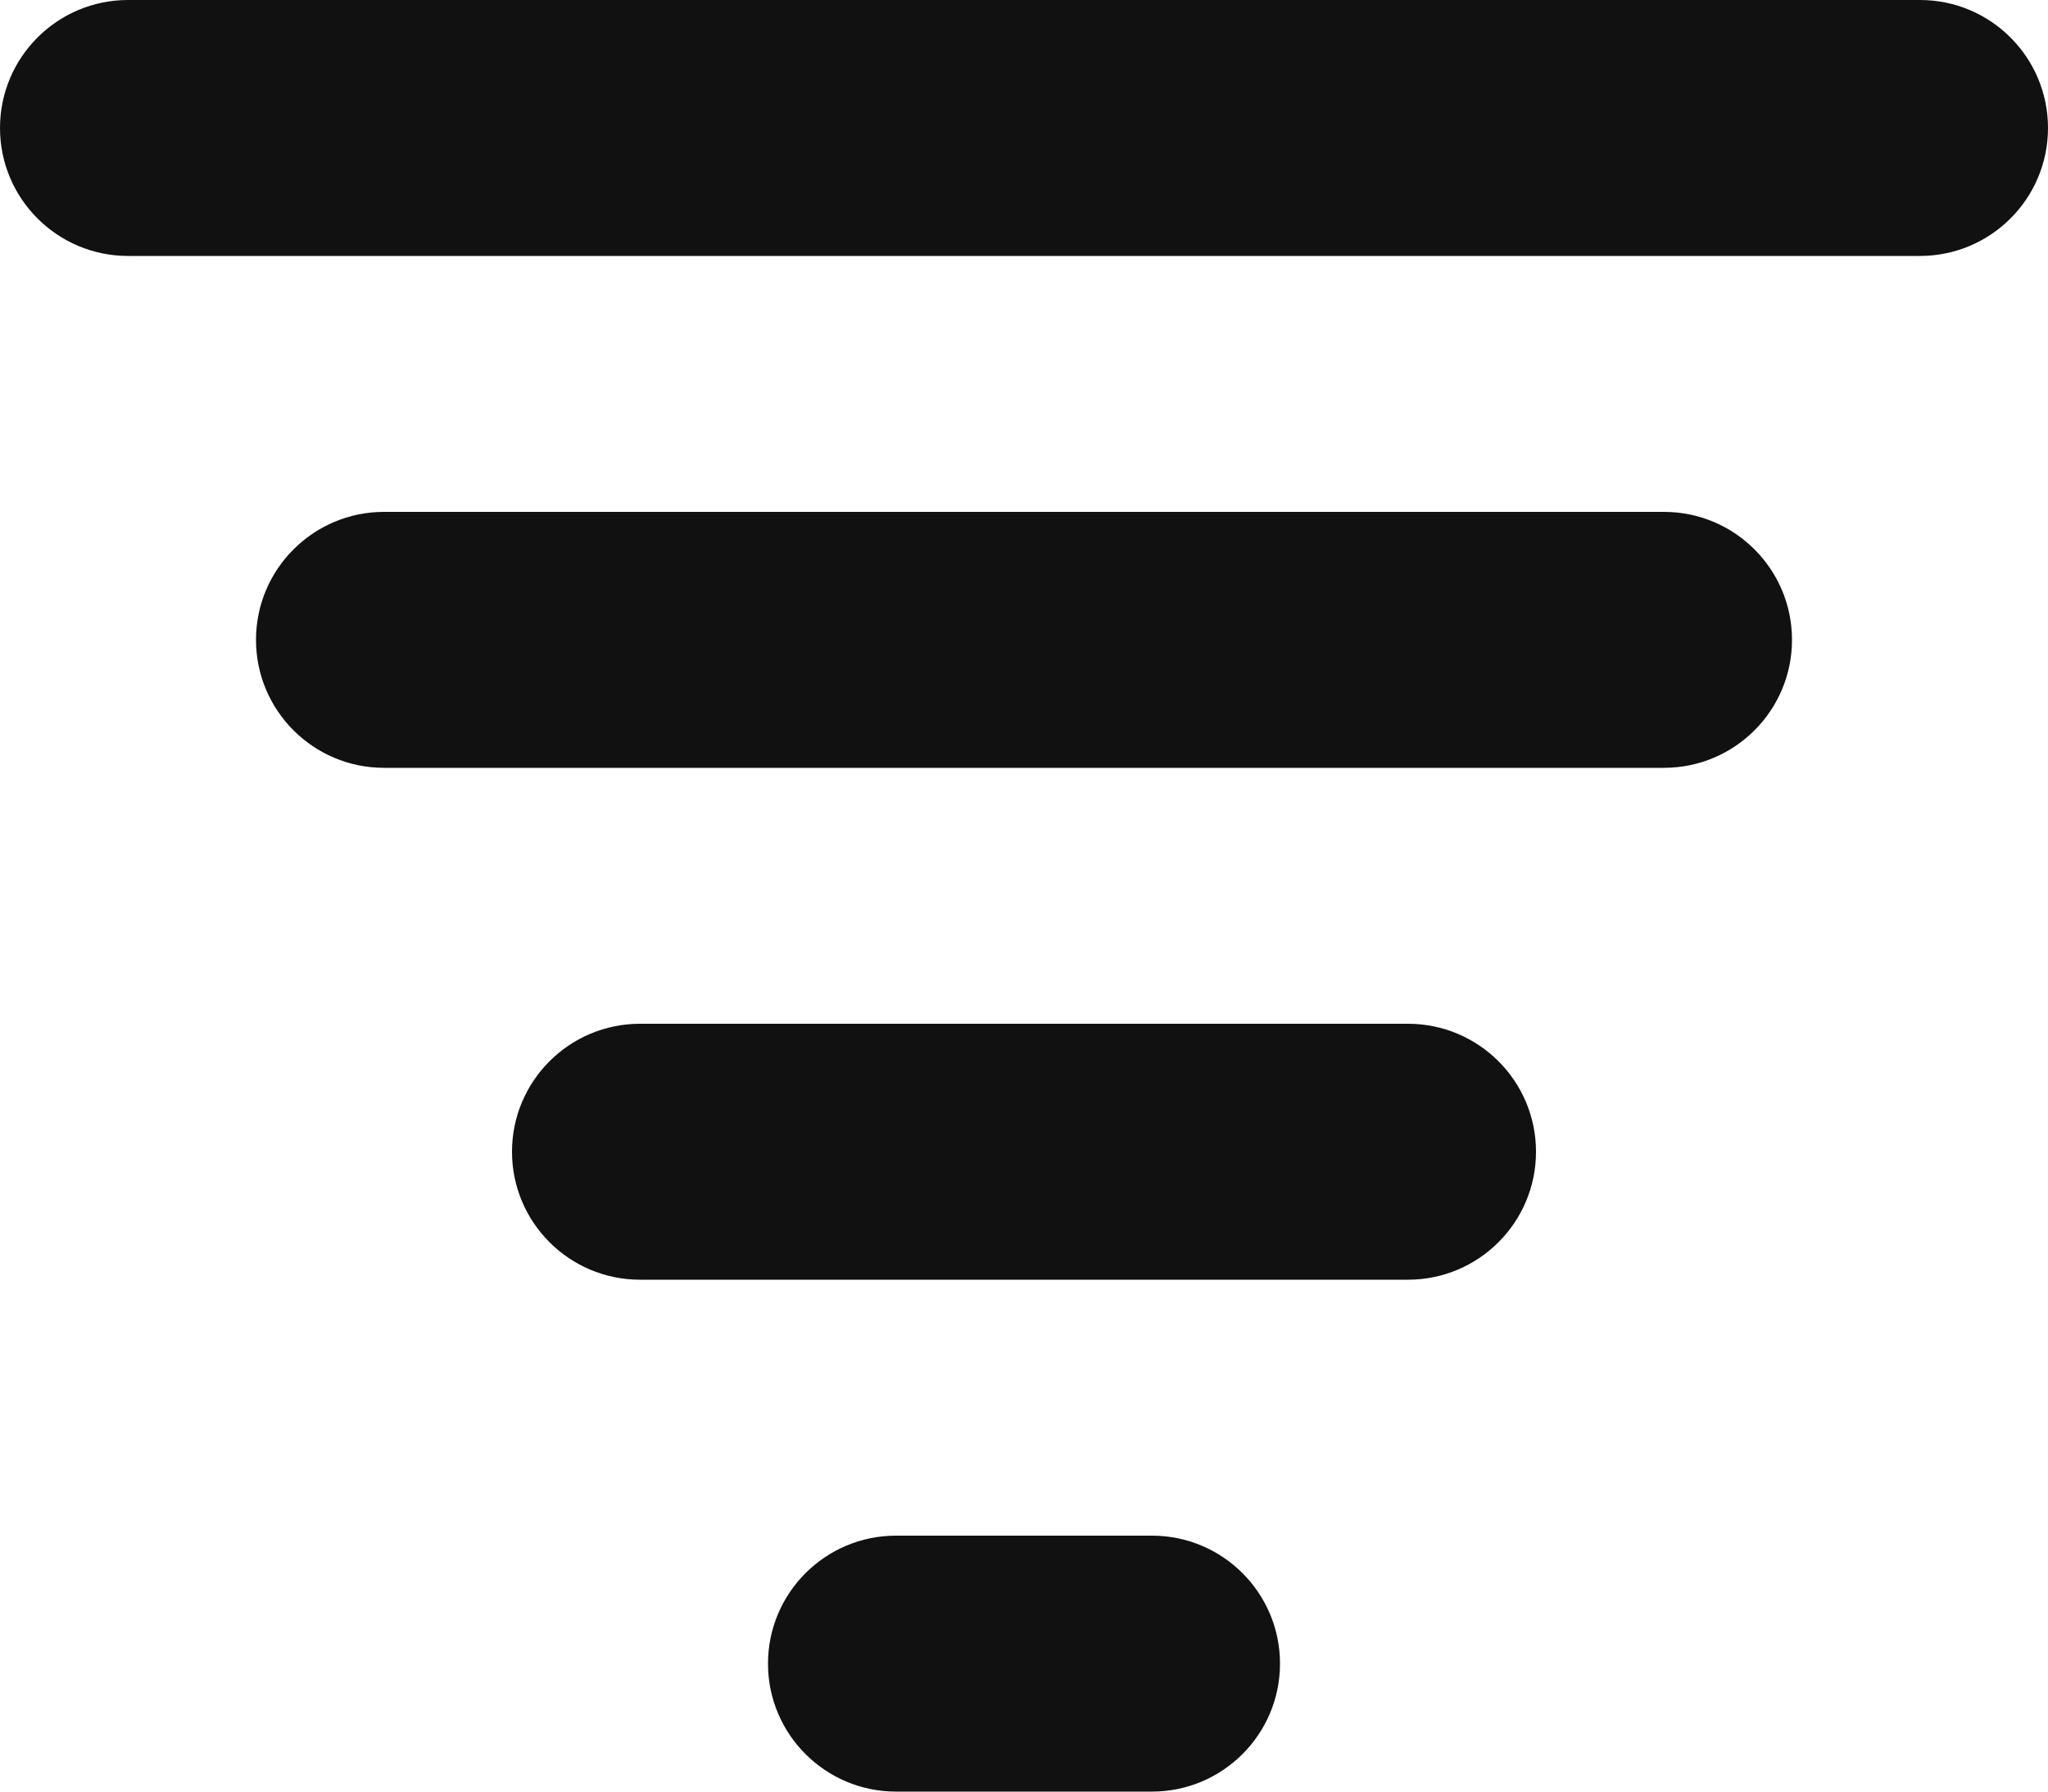 <svg width="16" height="14" viewBox="0 0 16 14" fill="none" xmlns="http://www.w3.org/2000/svg">
<path d="M9 14H7C6.448 14 6 13.552 6 13C6 12.448 6.448 12 7 12H9C9.552 12 10 12.448 10 13C10 13.552 9.552 14 9 14Z" fill="#111111"/>
<path d="M11 10H5C4.448 10 4 9.552 4 9C4 8.448 4.448 8 5 8H11C11.552 8 12 8.448 12 9C12 9.552 11.552 10 11 10Z" fill="#111111"/>
<path d="M13 6H3C2.448 6 2 5.552 2 5C2 4.448 2.448 4 3 4H13C13.552 4 14 4.448 14 5C14 5.552 13.552 6 13 6Z" fill="#111111"/>
<path d="M15 2H1C0.448 2 0 1.552 0 1C0 0.448 0.448 0 1 0H15C15.552 0 16 0.448 16 1C16 1.552 15.552 2 15 2Z" fill="#111111"/>
</svg>
